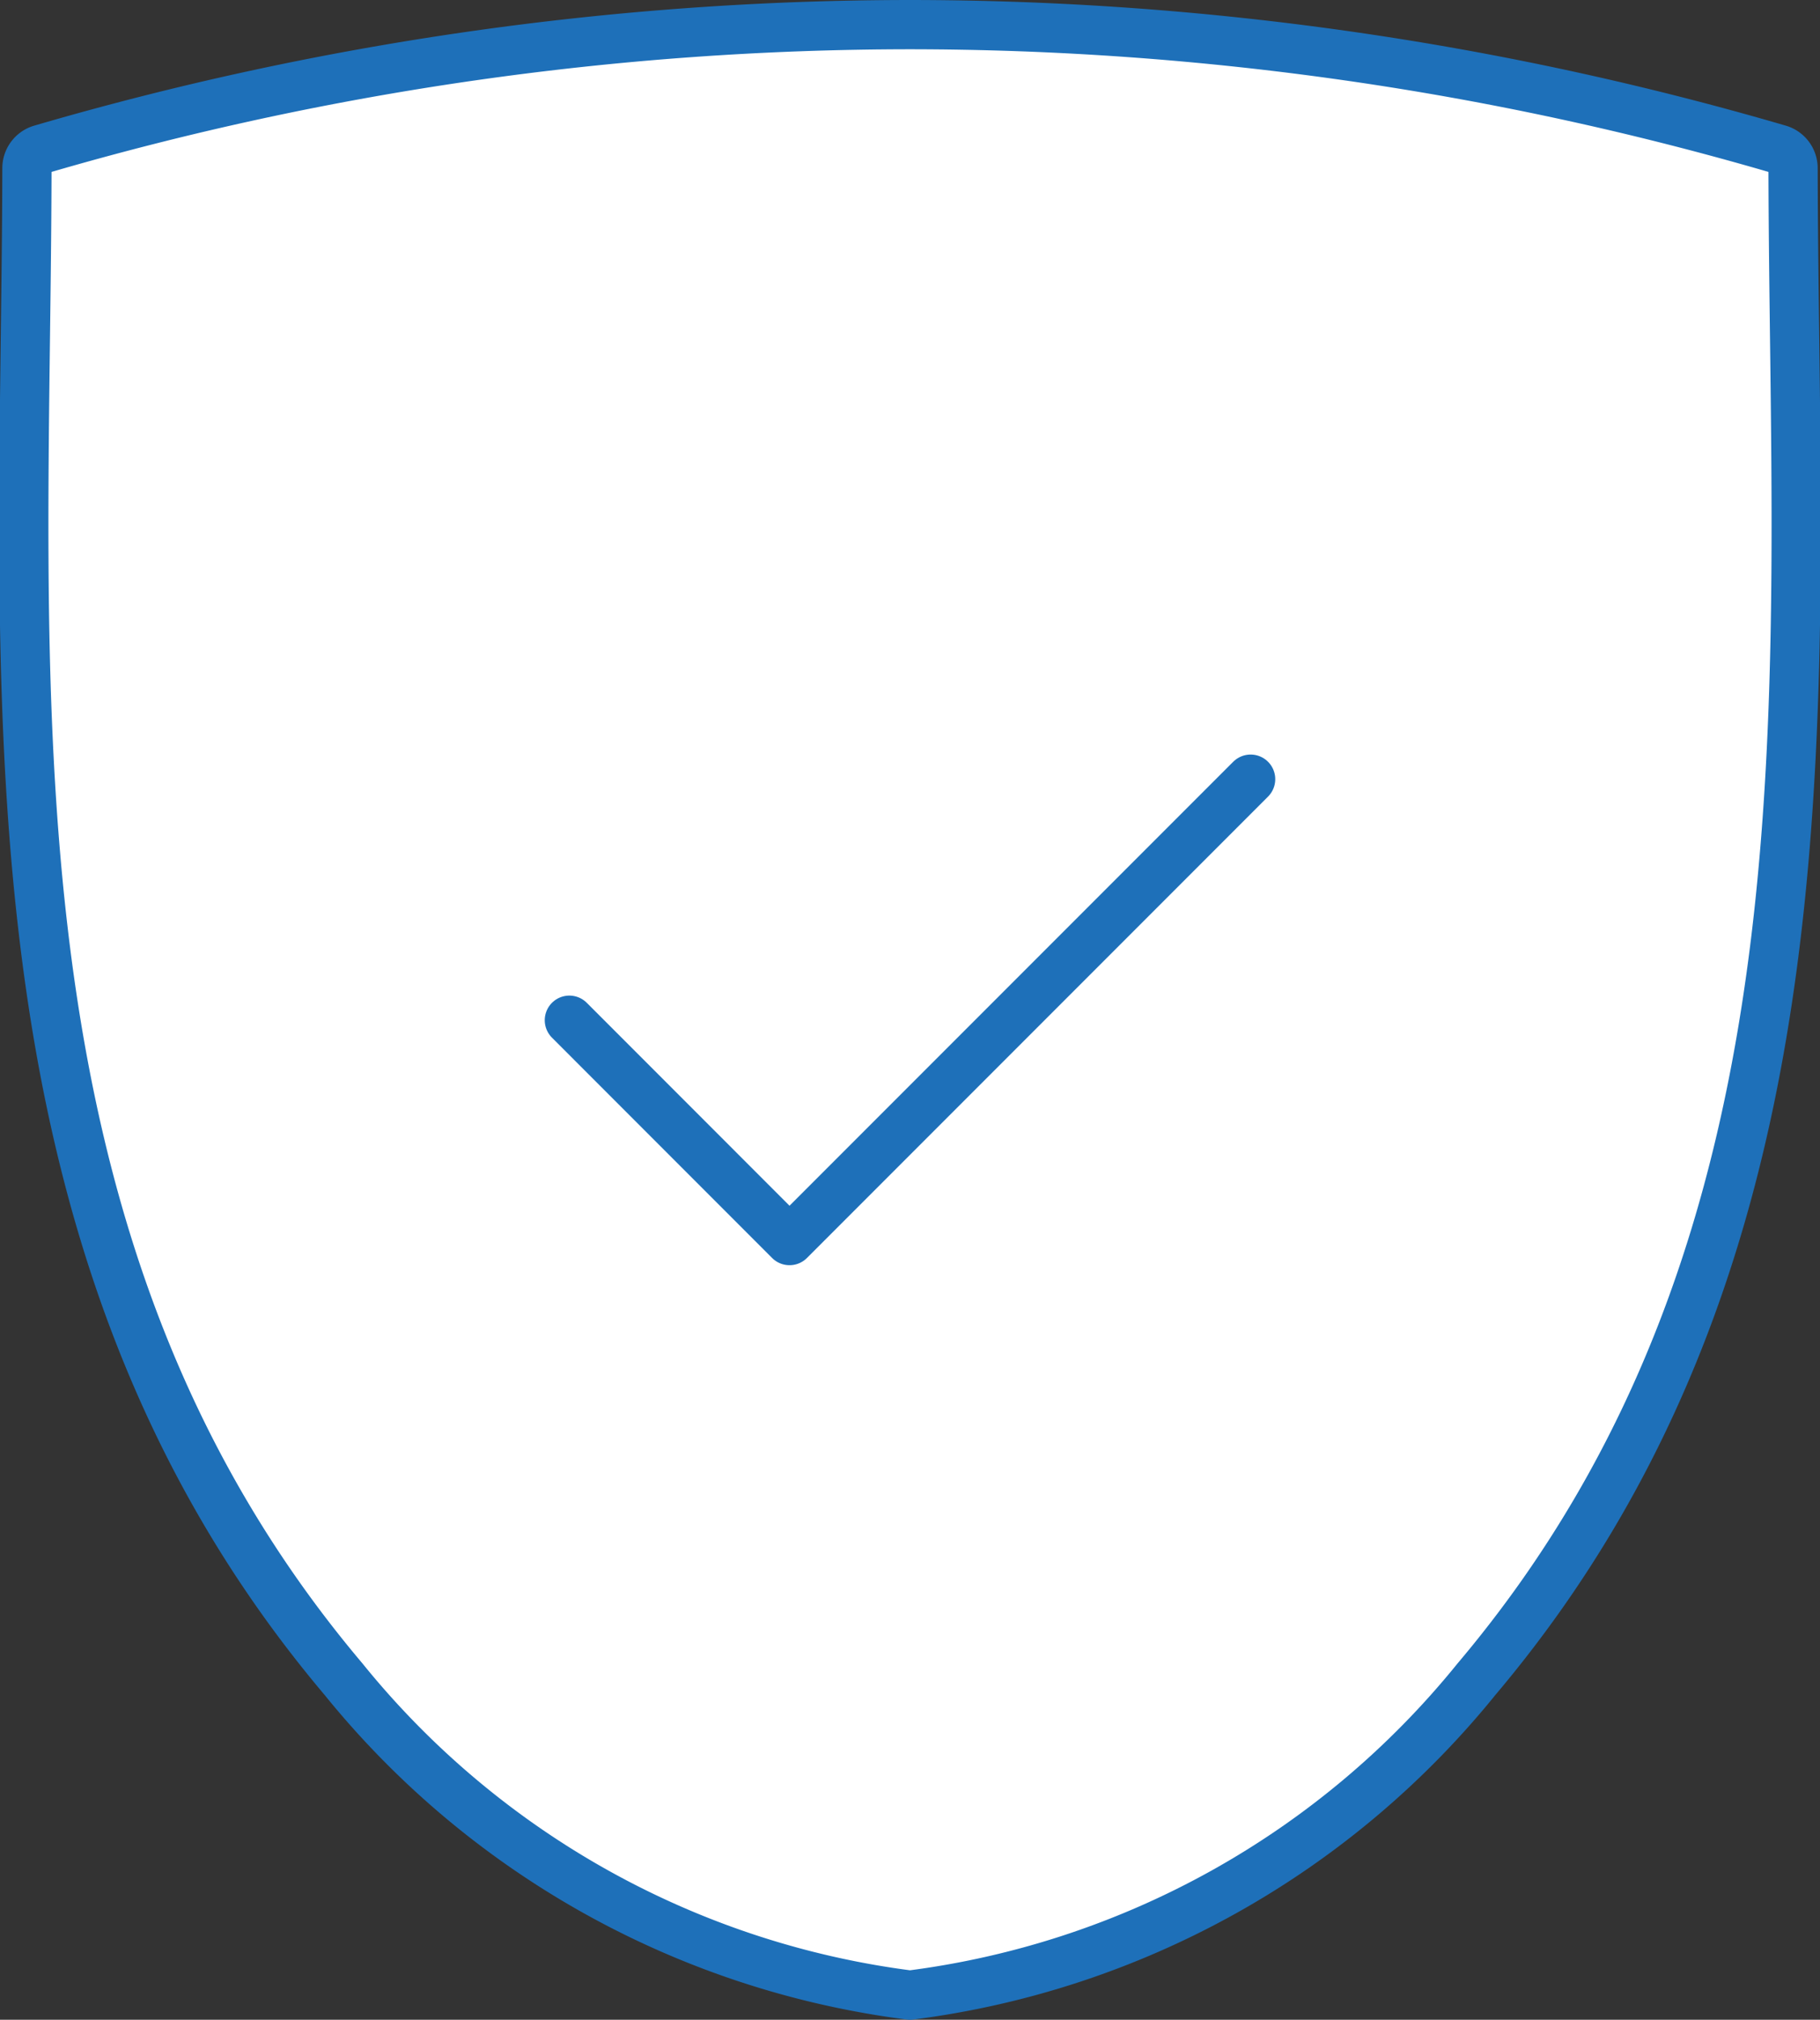 <svg xmlns="http://www.w3.org/2000/svg" width="36.968" height="41" viewBox="0 0 36.968 41">
  <rect x="0" y="0" width="36.968" height="41" fill="#333333" stroke="none"/>
  <g id="Online_Virus_Scan" data-name="Online Virus Scan" transform="translate(-119.845 -459.127)">
    <path id="Path_1588" data-name="Path 1588" d="M156.266,462.539a.4.4,0,0,0-.28-.379,63.083,63.083,0,0,0-17.657-2.533h0a63.084,63.084,0,0,0-17.657,2.533.4.4,0,0,0-.28.379c-.021,10.514-1.088,21.778,6.431,30.675a17.67,17.67,0,0,0,11.506,6.413h0a17.67,17.67,0,0,0,11.506-6.413C157.354,484.317,156.287,473.053,156.266,462.539Z" transform="translate(0 0)" fill="#fff" stroke="#1e70b9" stroke-linecap="round" stroke-linejoin="round" stroke-width="1"/>
    <path id="Path_1589" data-name="Path 1589" d="M130,477.959l4.472,4.473,9.366-9.366" transform="translate(1.41 1.878)" fill="none" stroke="#1e70b9" stroke-linecap="round" stroke-linejoin="round" stroke-width="1"/>
  </g>
</svg>
